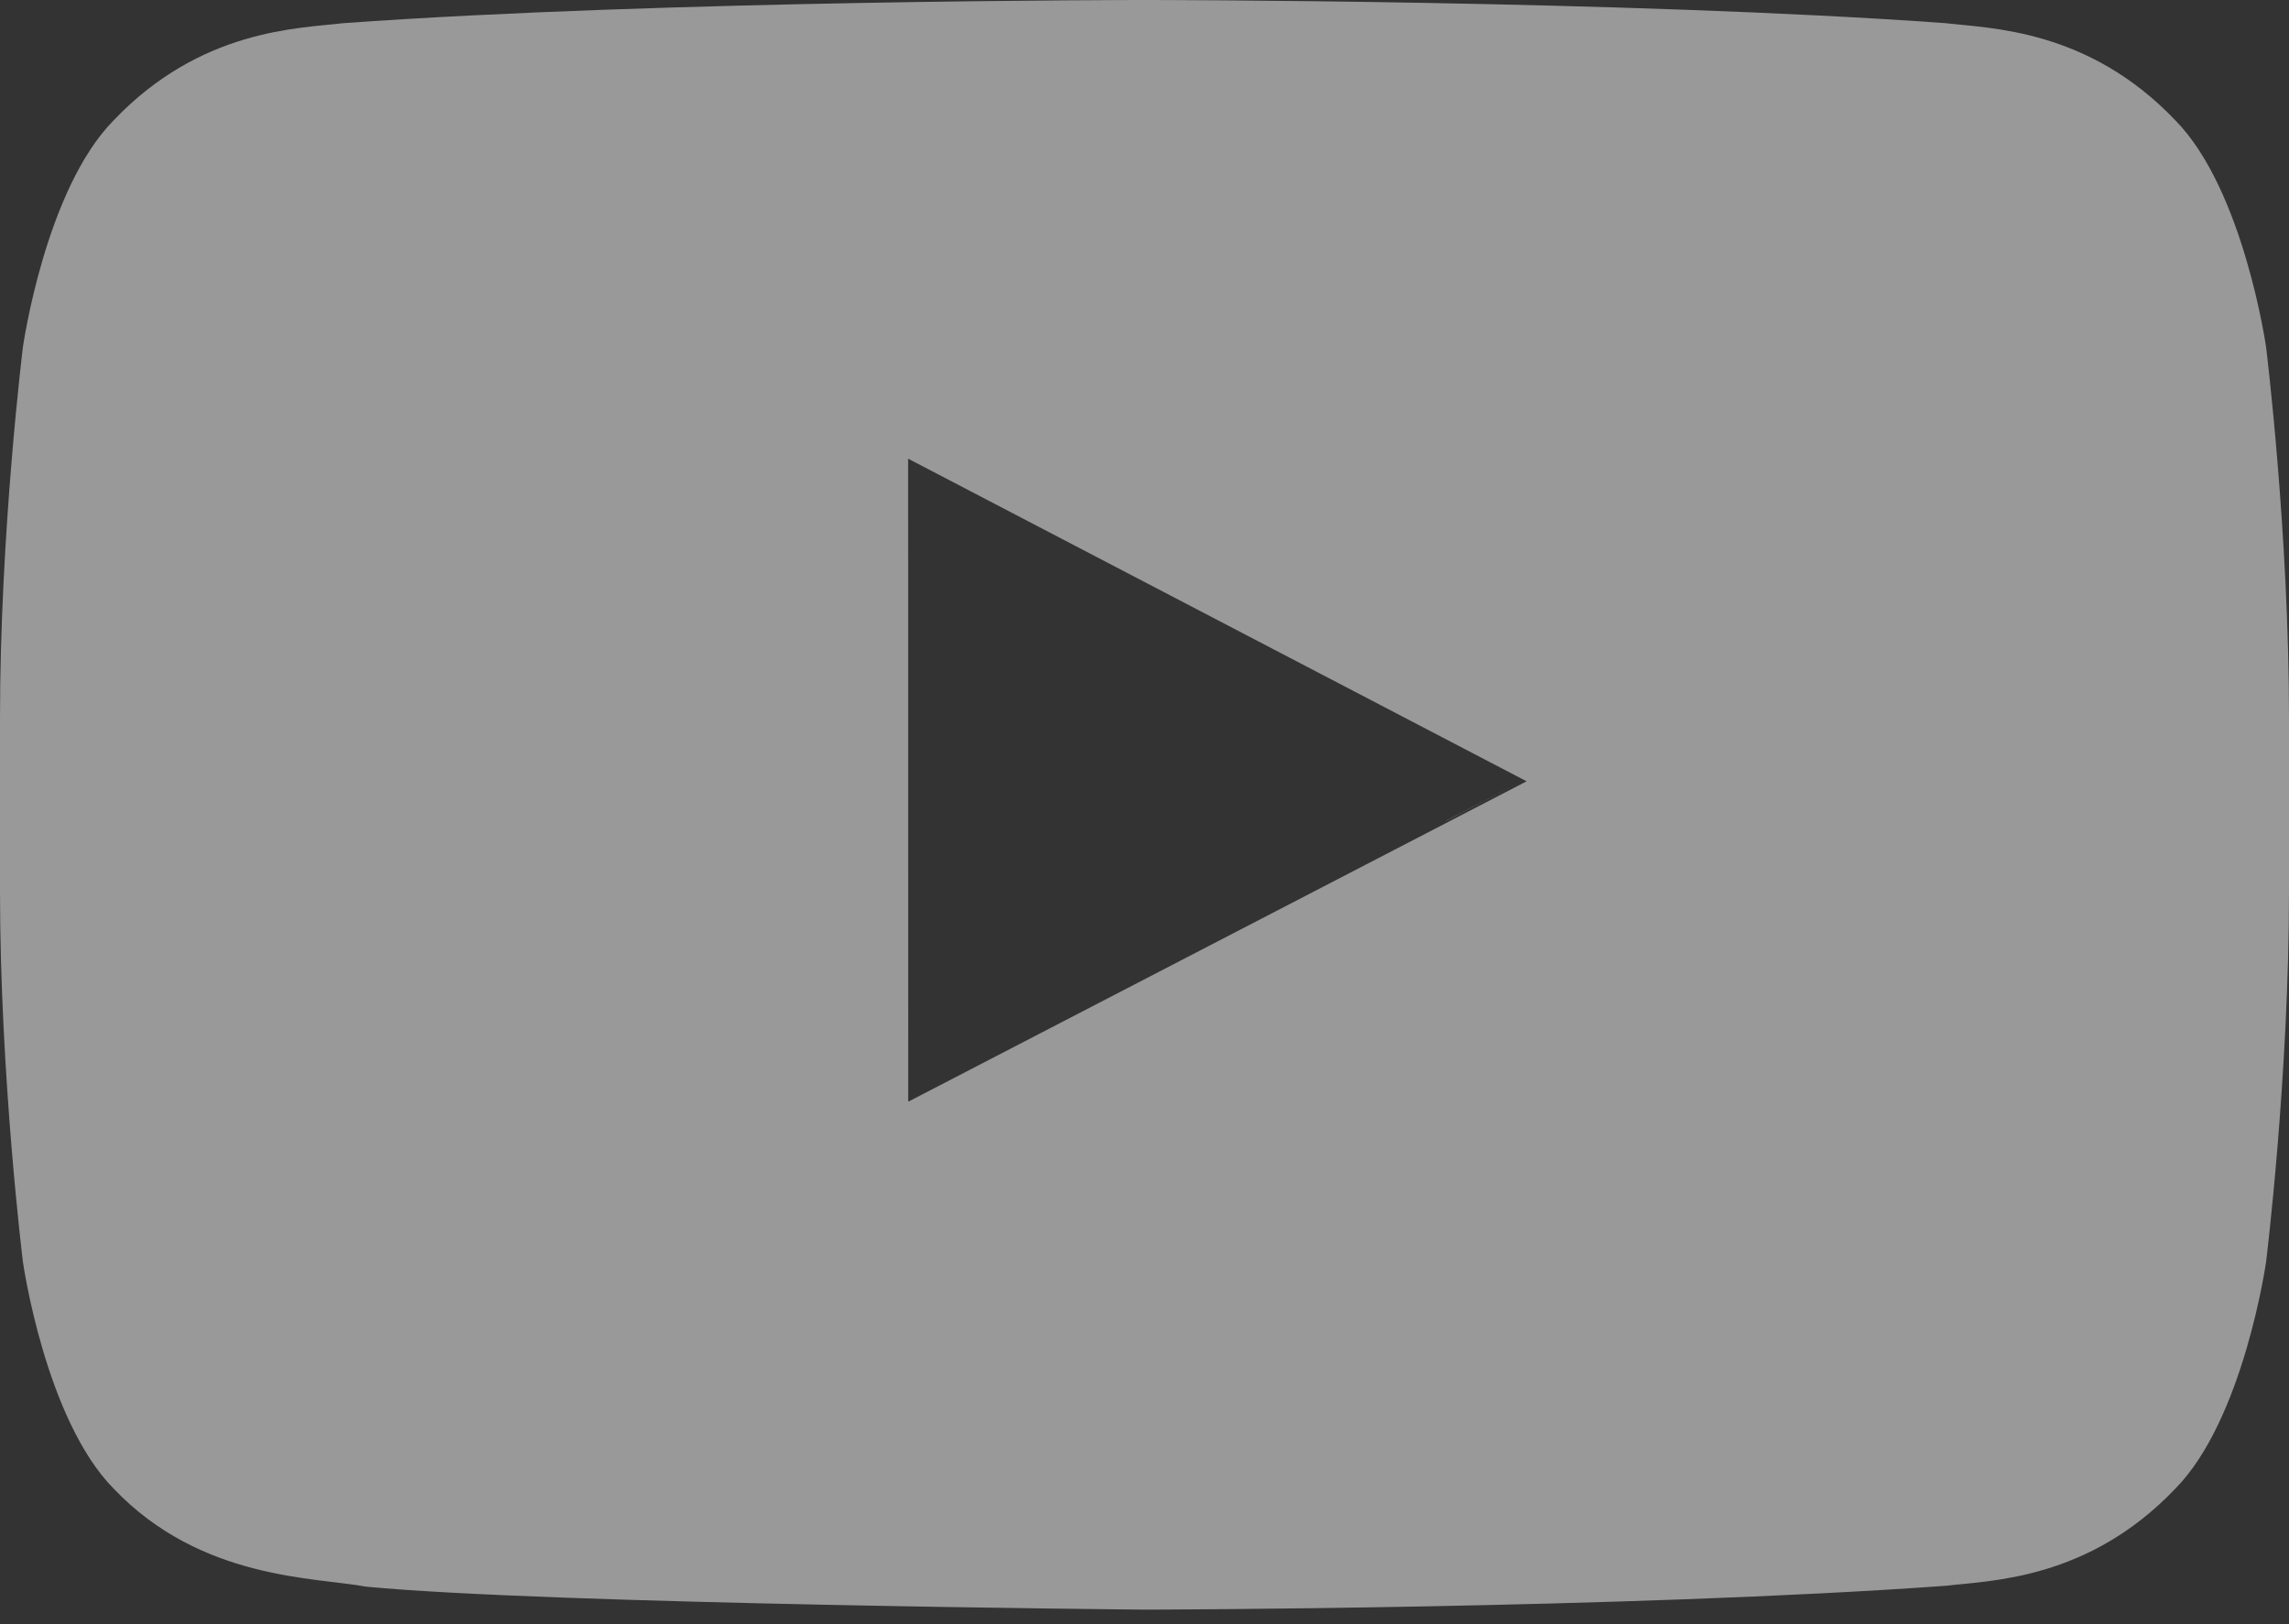 <?xml version="1.0" encoding="UTF-8"?>
<svg width="31px" height="22px" viewBox="0 0 31 22" version="1.1" xmlns="http://www.w3.org/2000/svg" xmlns:xlink="http://www.w3.org/1999/xlink">
    <rect x="0" y="0" width="31" height="22" fill="#333333" stroke="none"/>
    <!-- Generator: sketchtool 60.1 (101010) - https://sketch.com -->
    <title>9AA50EE1-0593-4069-8C51-BDE5BEEA63C7</title>
    <desc>Created with sketchtool.</desc>
    <g id="Floreta-Web-Site" stroke="none" stroke-width="1" fill="none" fill-rule="evenodd">
        <g id="01---Floresta-/-Inicio" transform="translate(-1245, -1878)" fill-rule="nonzero">
            <g id="footer" transform="translate(-1, 1792)">
                <g id="Group-9" transform="translate(1244, 39)">
                    <g id="Group-7" transform="translate(2, 47)">
                        <g id="icon-youtube">
                            <g id="youtube-sticky">
                                <polyline id="Path" fill="#FFFFFF" points="19.584 11.118 19.583 11.117 20.614 10.583 19.584 11.118"></polyline>
                                <path d="M12.3,14.923 L12.299,6.213 L20.675,10.583 L12.3,14.923 L12.3,14.923 Z M30.69,4.704 C30.69,4.704 30.387,2.568 29.458,1.627 C28.279,0.392 26.958,0.386 26.352,0.314 C22.014,0 15.507,0 15.507,0 L15.494,0 C15.494,0 8.987,0 4.649,0.314 C4.042,0.386 2.721,0.392 1.542,1.627 C0.612,2.567 0.31,4.704 0.31,4.704 C0.31,4.704 0,7.212 0,9.721 L0,12.073 C0,14.582 0.31,17.09 0.31,17.09 C0.31,17.09 0.612,19.226 1.542,20.167 C2.721,21.402 4.27,21.363 4.96,21.492 C7.44,21.73 15.5,21.803 15.5,21.803 C15.5,21.803 22.014,21.793 26.352,21.48 C26.958,21.408 28.279,21.402 29.458,20.167 C30.388,19.226 30.69,17.09 30.69,17.09 C30.69,17.09 31,14.581 31,12.073 L31,9.721 C31,7.212 30.69,4.704 30.69,4.704 L30.69,4.704 Z" id="Shape" fill="#999999"></path>
                            </g>
                        </g>
                    </g>
                </g>
            </g>
        </g>
    </g>
</svg>